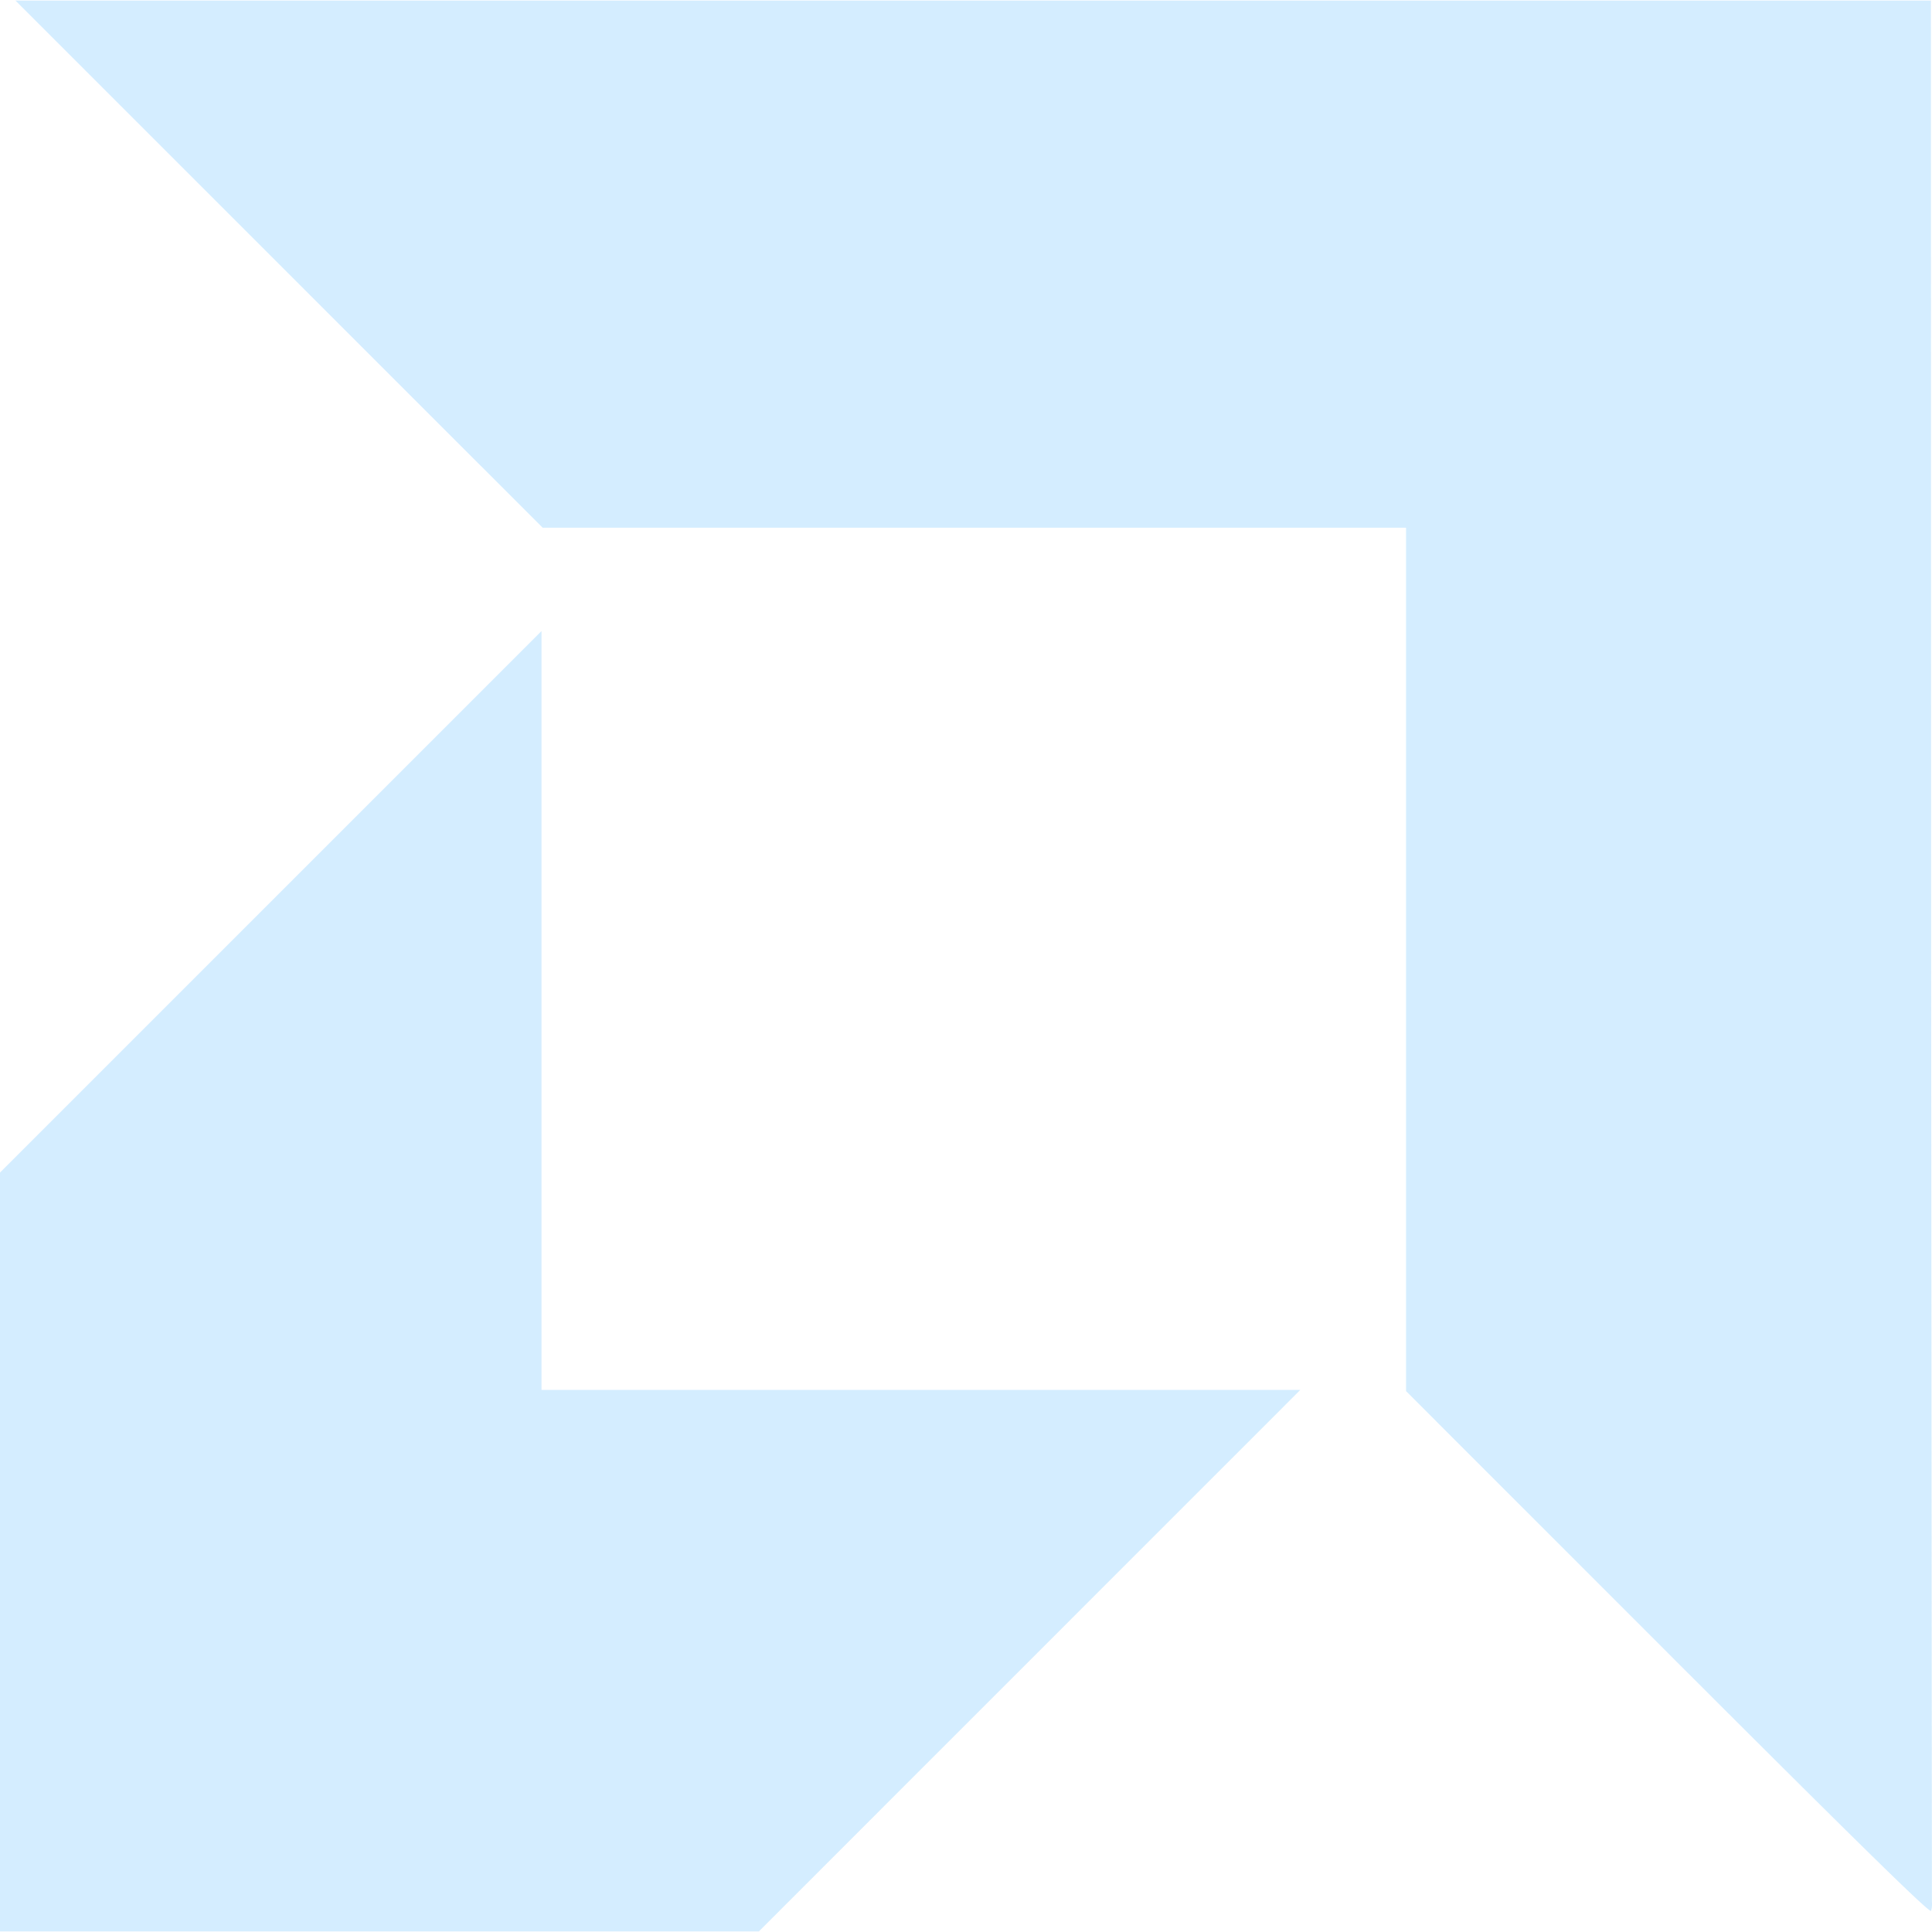 <svg fill="#6FC1FE" opacity="0.3" xmlns="http://www.w3.org/2000/svg" width="64" height="64"><path d="M0 51.413v-12.57l17.938-17.938v25.137h25.137l-17.938 17.94H0zm55.25 3.343l-8.673-8.674v-28.6h-28.6L.512.018h63.452l.007 31.412.026 31.576a.78.78 0 0 1-.027.294c-.034.096-2.3-2.123-8.72-8.543z"/></svg>